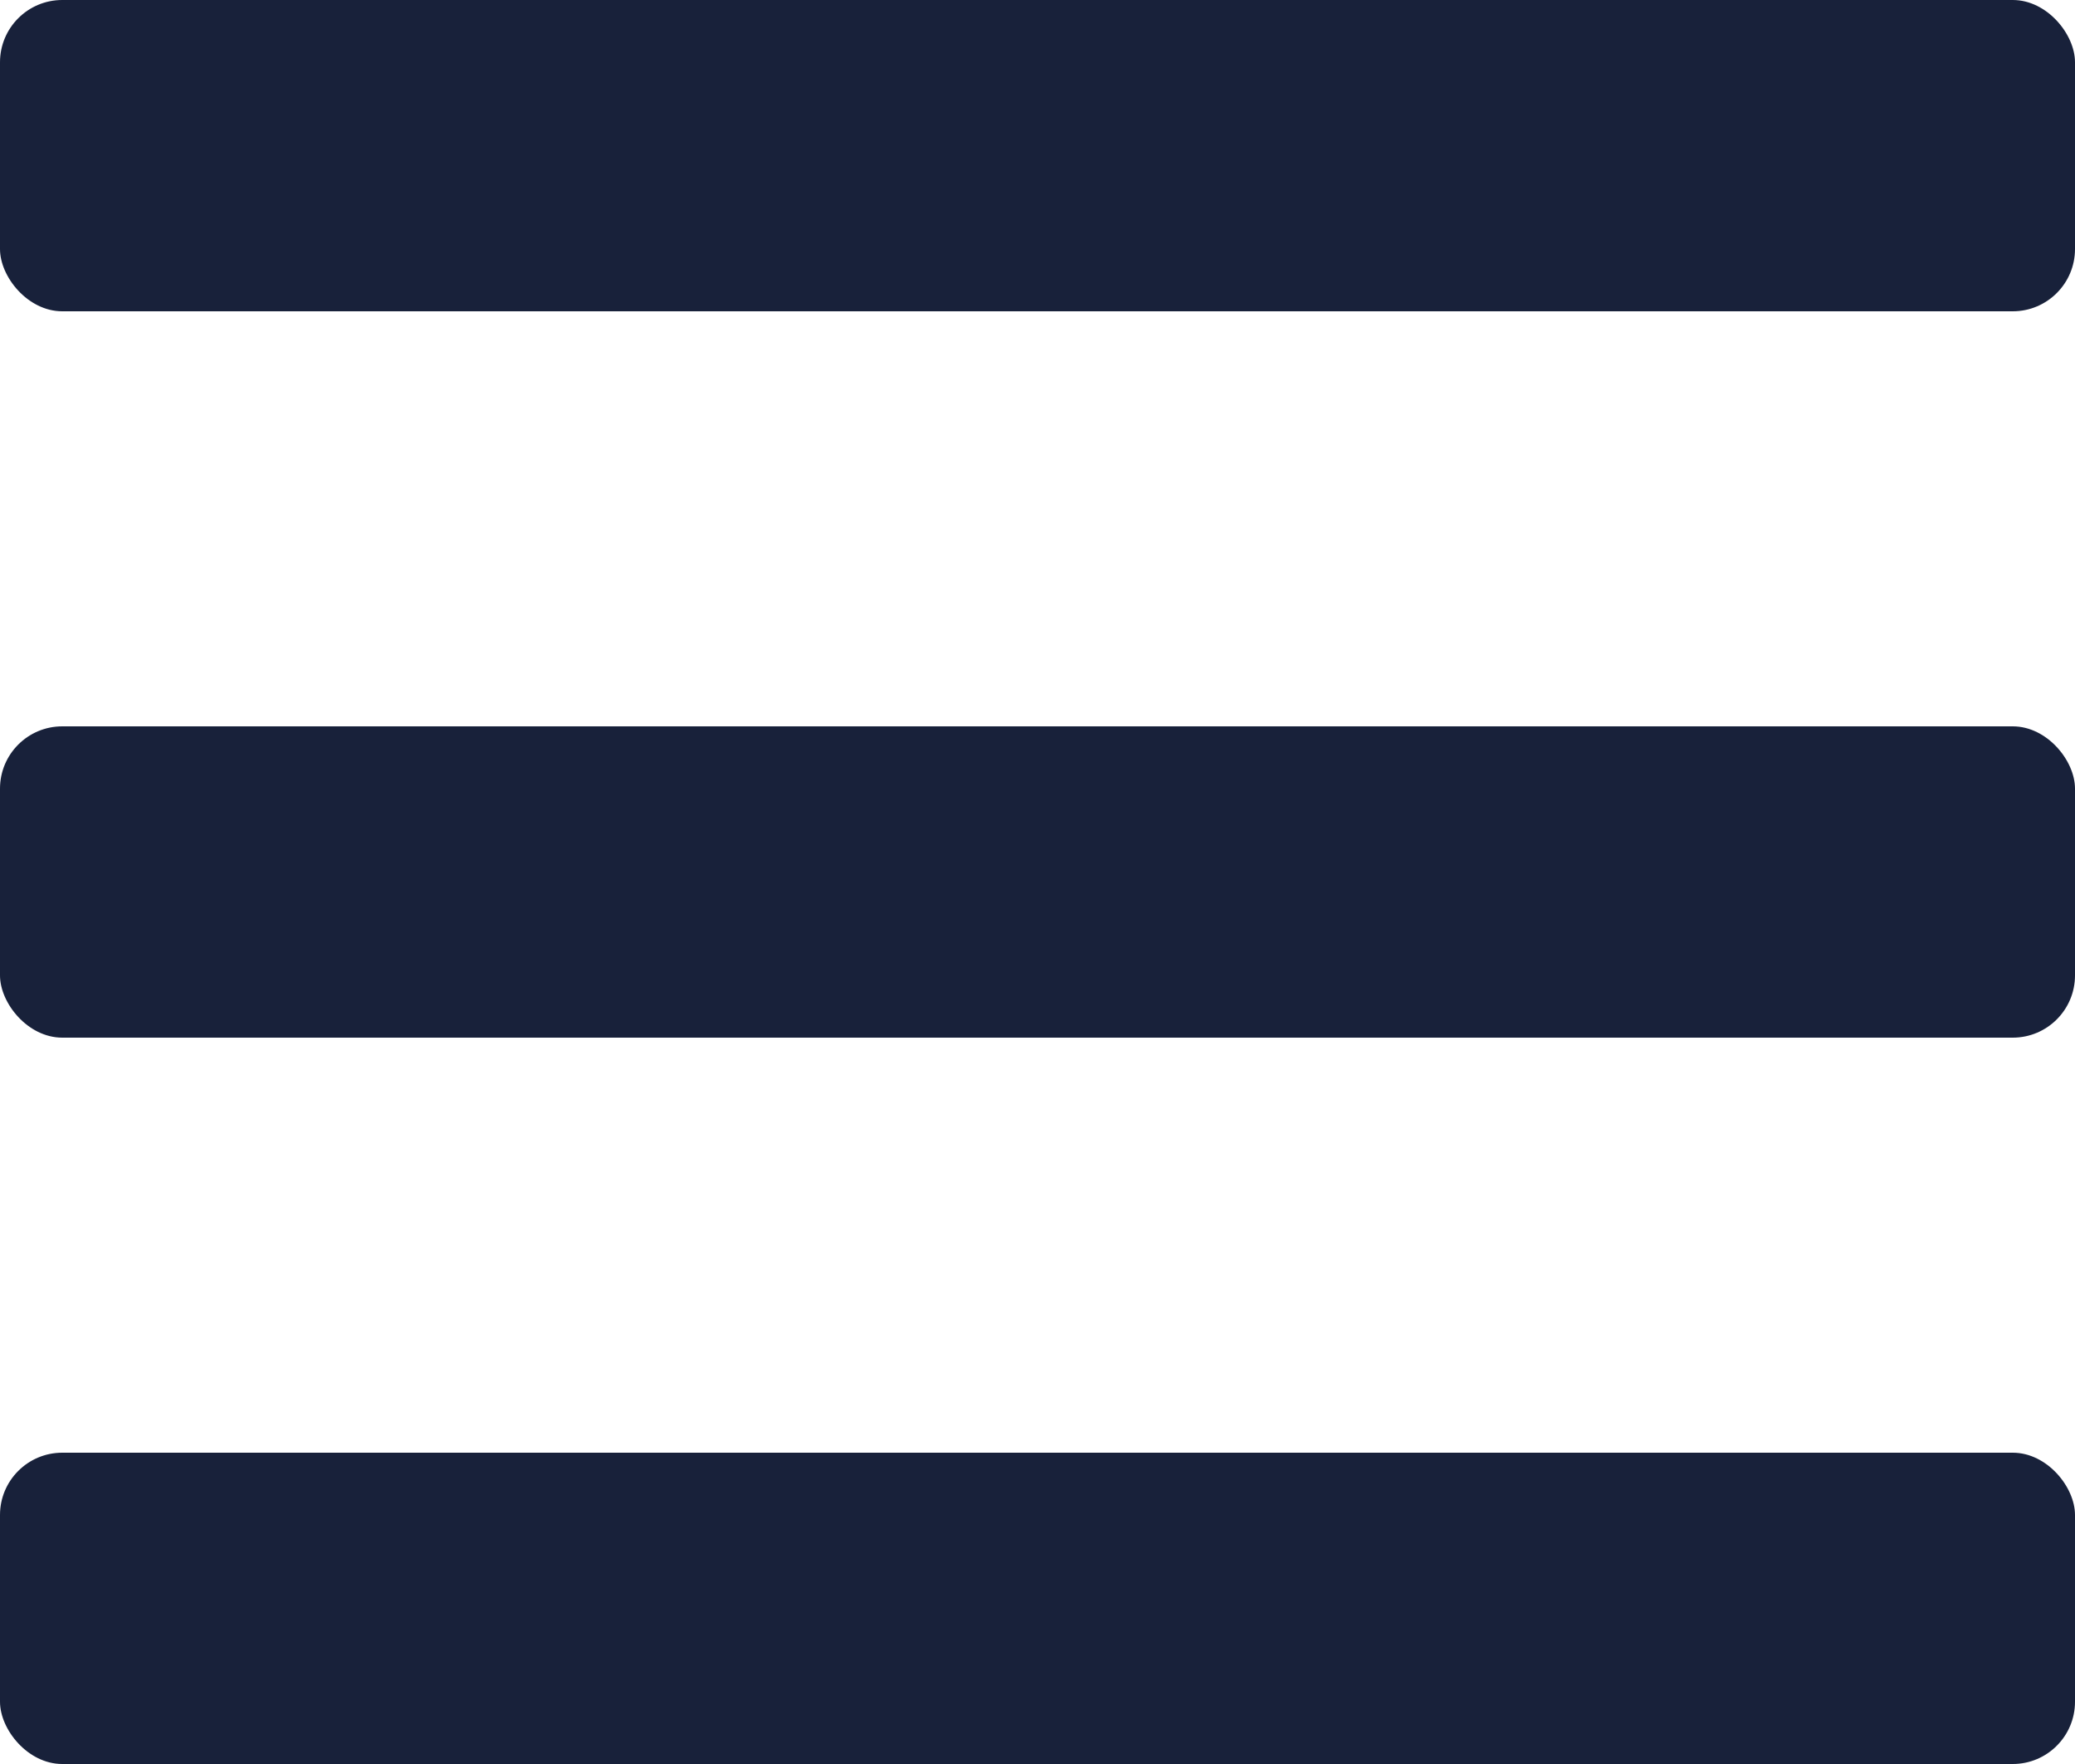 <svg width="20" height="17" viewBox="0 0 20 17" fill="none" xmlns="http://www.w3.org/2000/svg">
<rect width="20" height="3" rx="0.6" fill="#18213A"/>
<rect y="7" width="20" height="3" rx="0.6" fill="#18213A"/>
<rect y="14" width="20" height="3" rx="0.6" fill="#18213A"/>
</svg>
